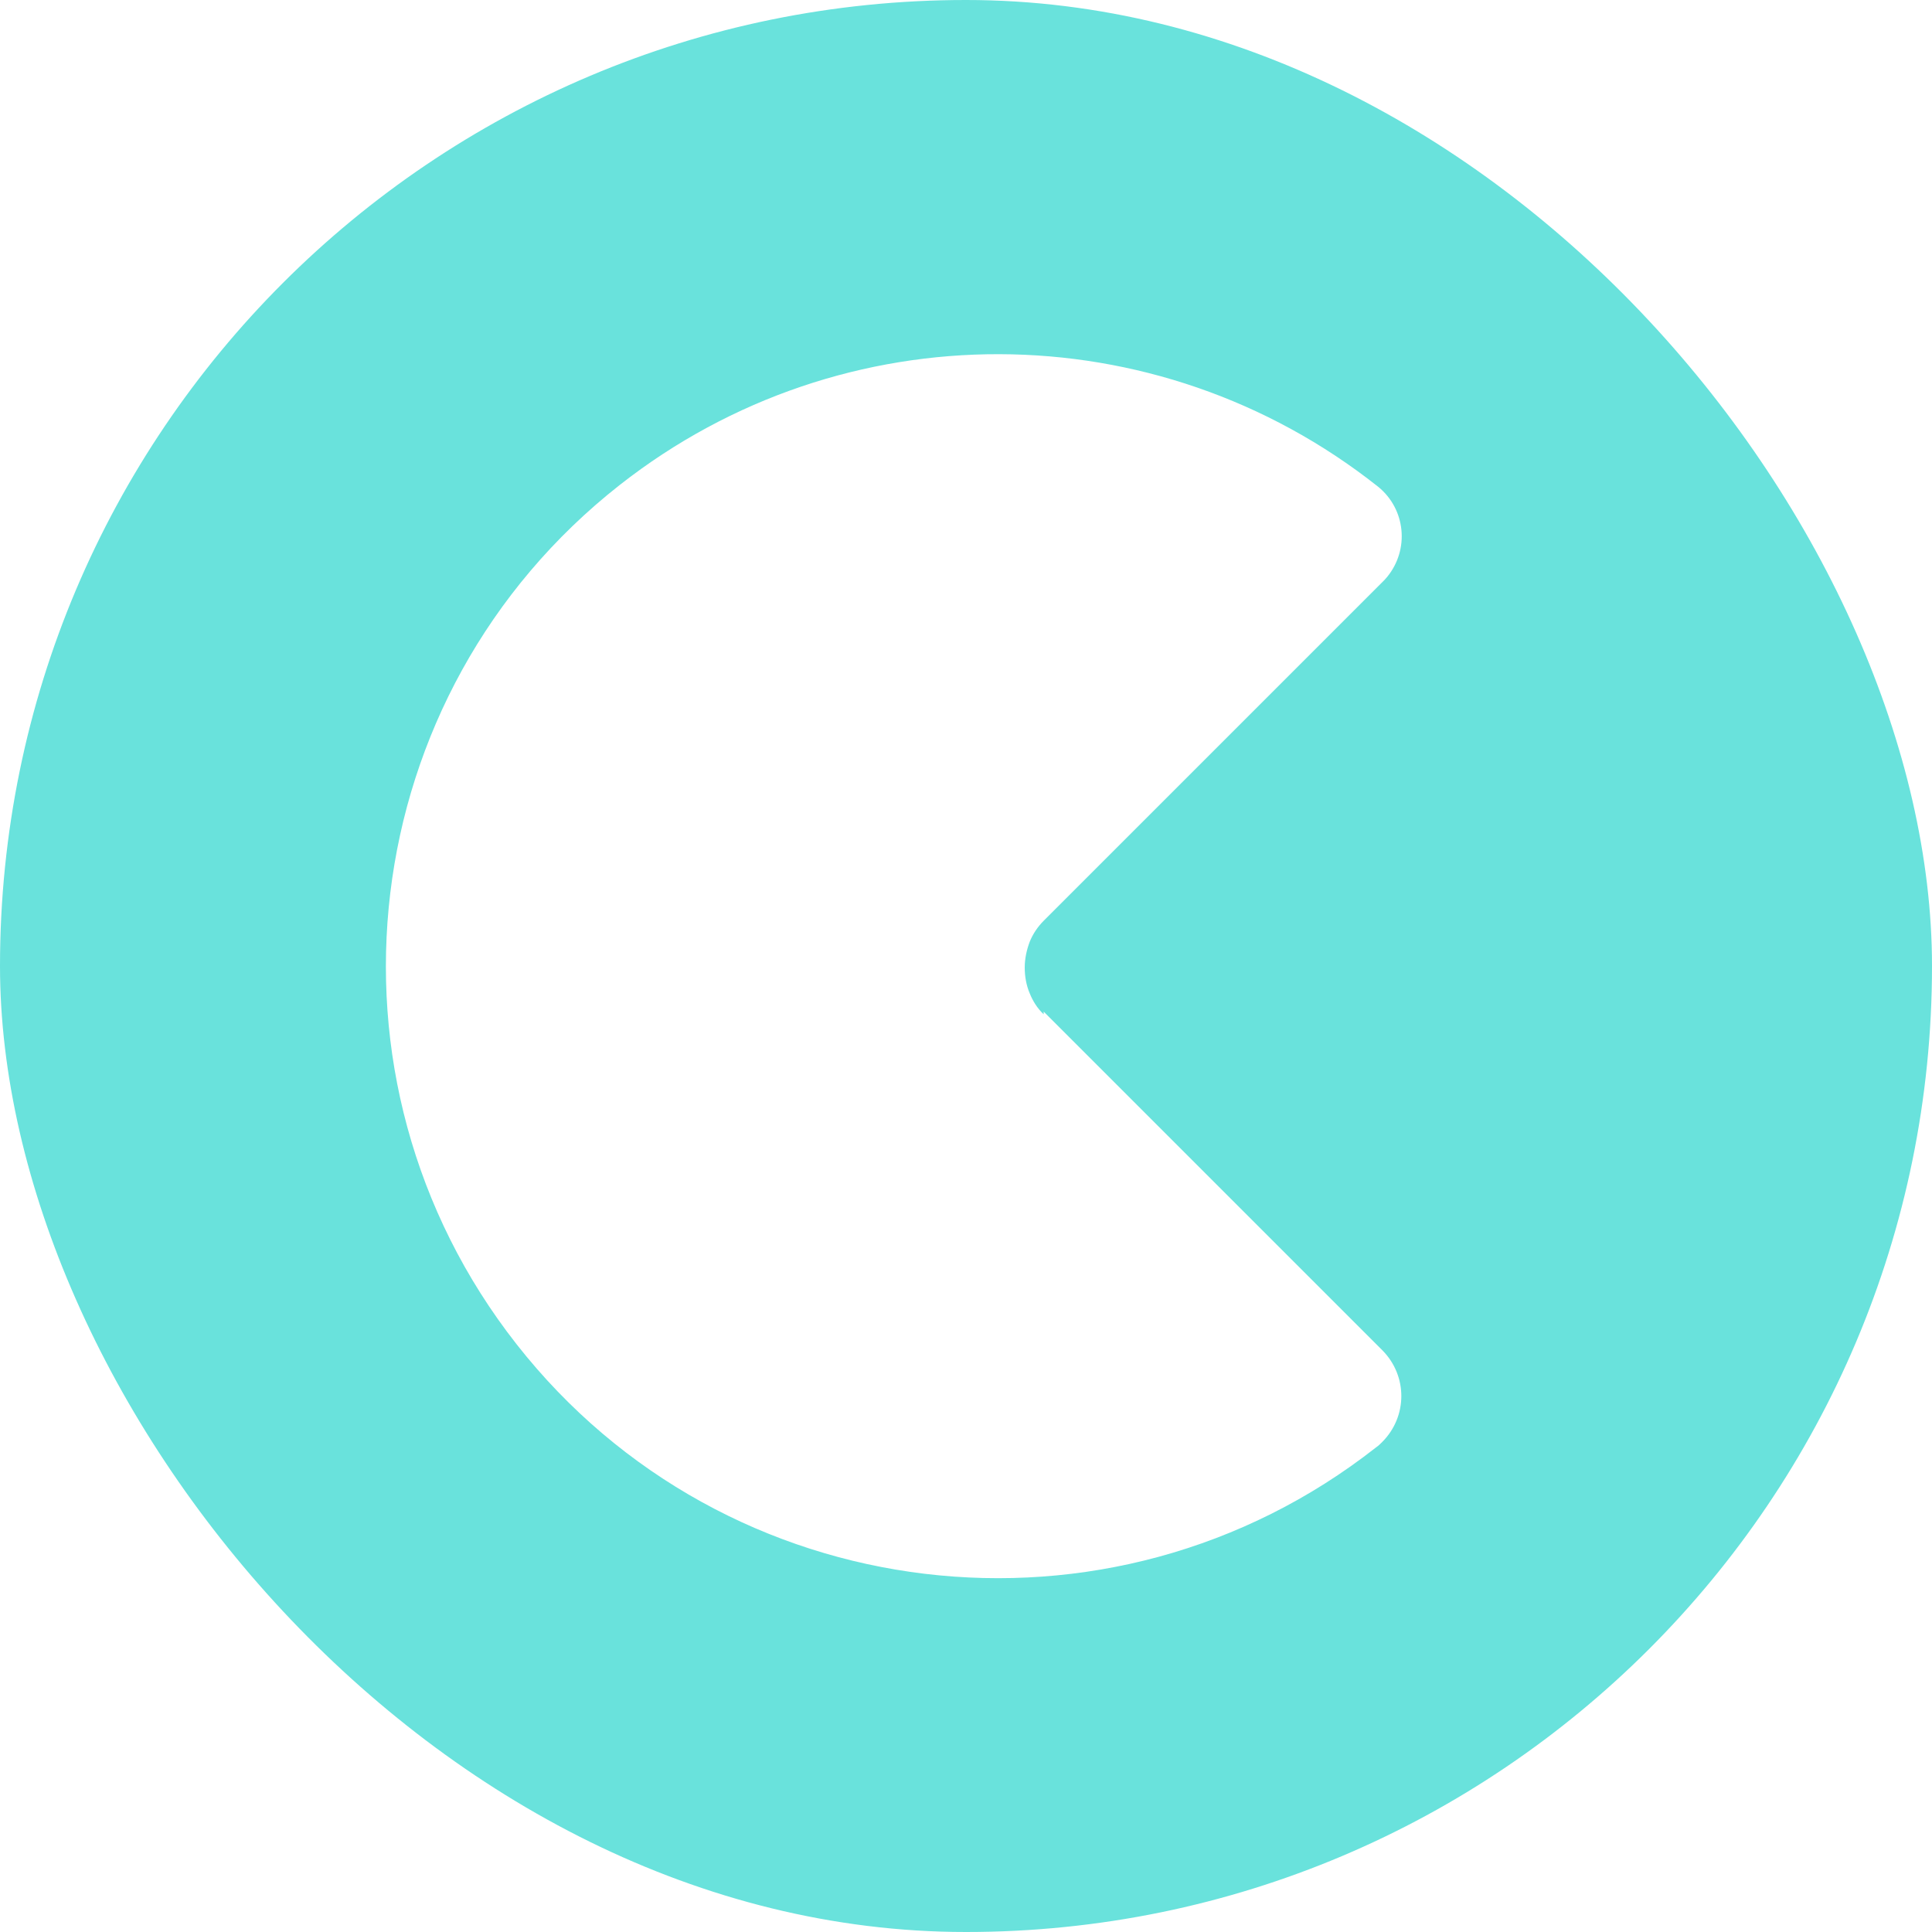 <svg width="250" height="250" viewBox="0 0 250 250" fill="none" xmlns="http://www.w3.org/2000/svg">
<g clip-path="url(#clip0_242_93358)">
<path d="M135.05 130.9L178.9 174.75C182.15 178.05 182.15 183.3 178.85 186.6C178.6 186.85 178.35 187.1 178.05 187.3C143.65 214.3 93.85 208.35 66.85 173.95C39.85 139.55 45.8 89.75 80.2 62.75C109.05 40.1 149.6 40.2 178.35 63C181.9 65.9 182.4 71.1 179.5 74.65C179.3 74.9 179.1 75.1 178.9 75.3L135.05 119.15C134.3 119.9 133.65 120.85 133.25 121.85C132.85 122.9 132.6 124.05 132.6 125.2C132.6 126.35 132.8 127.5 133.25 128.55C133.65 129.55 134.25 130.5 135.05 131.25V130.9ZM125 0C55.95 0 0 55.95 0 125C0 194.05 55.95 250 125 250C194.05 250 250 194.05 250 125C250 55.95 194.05 0 125 0Z" fill="#69E2DC"/>
</g>
<defs>
<clipPath id="clip0_242_93358">
<rect width="250" height="250" rx="125" fill="white"/>
</clipPath>
</defs>
</svg>
